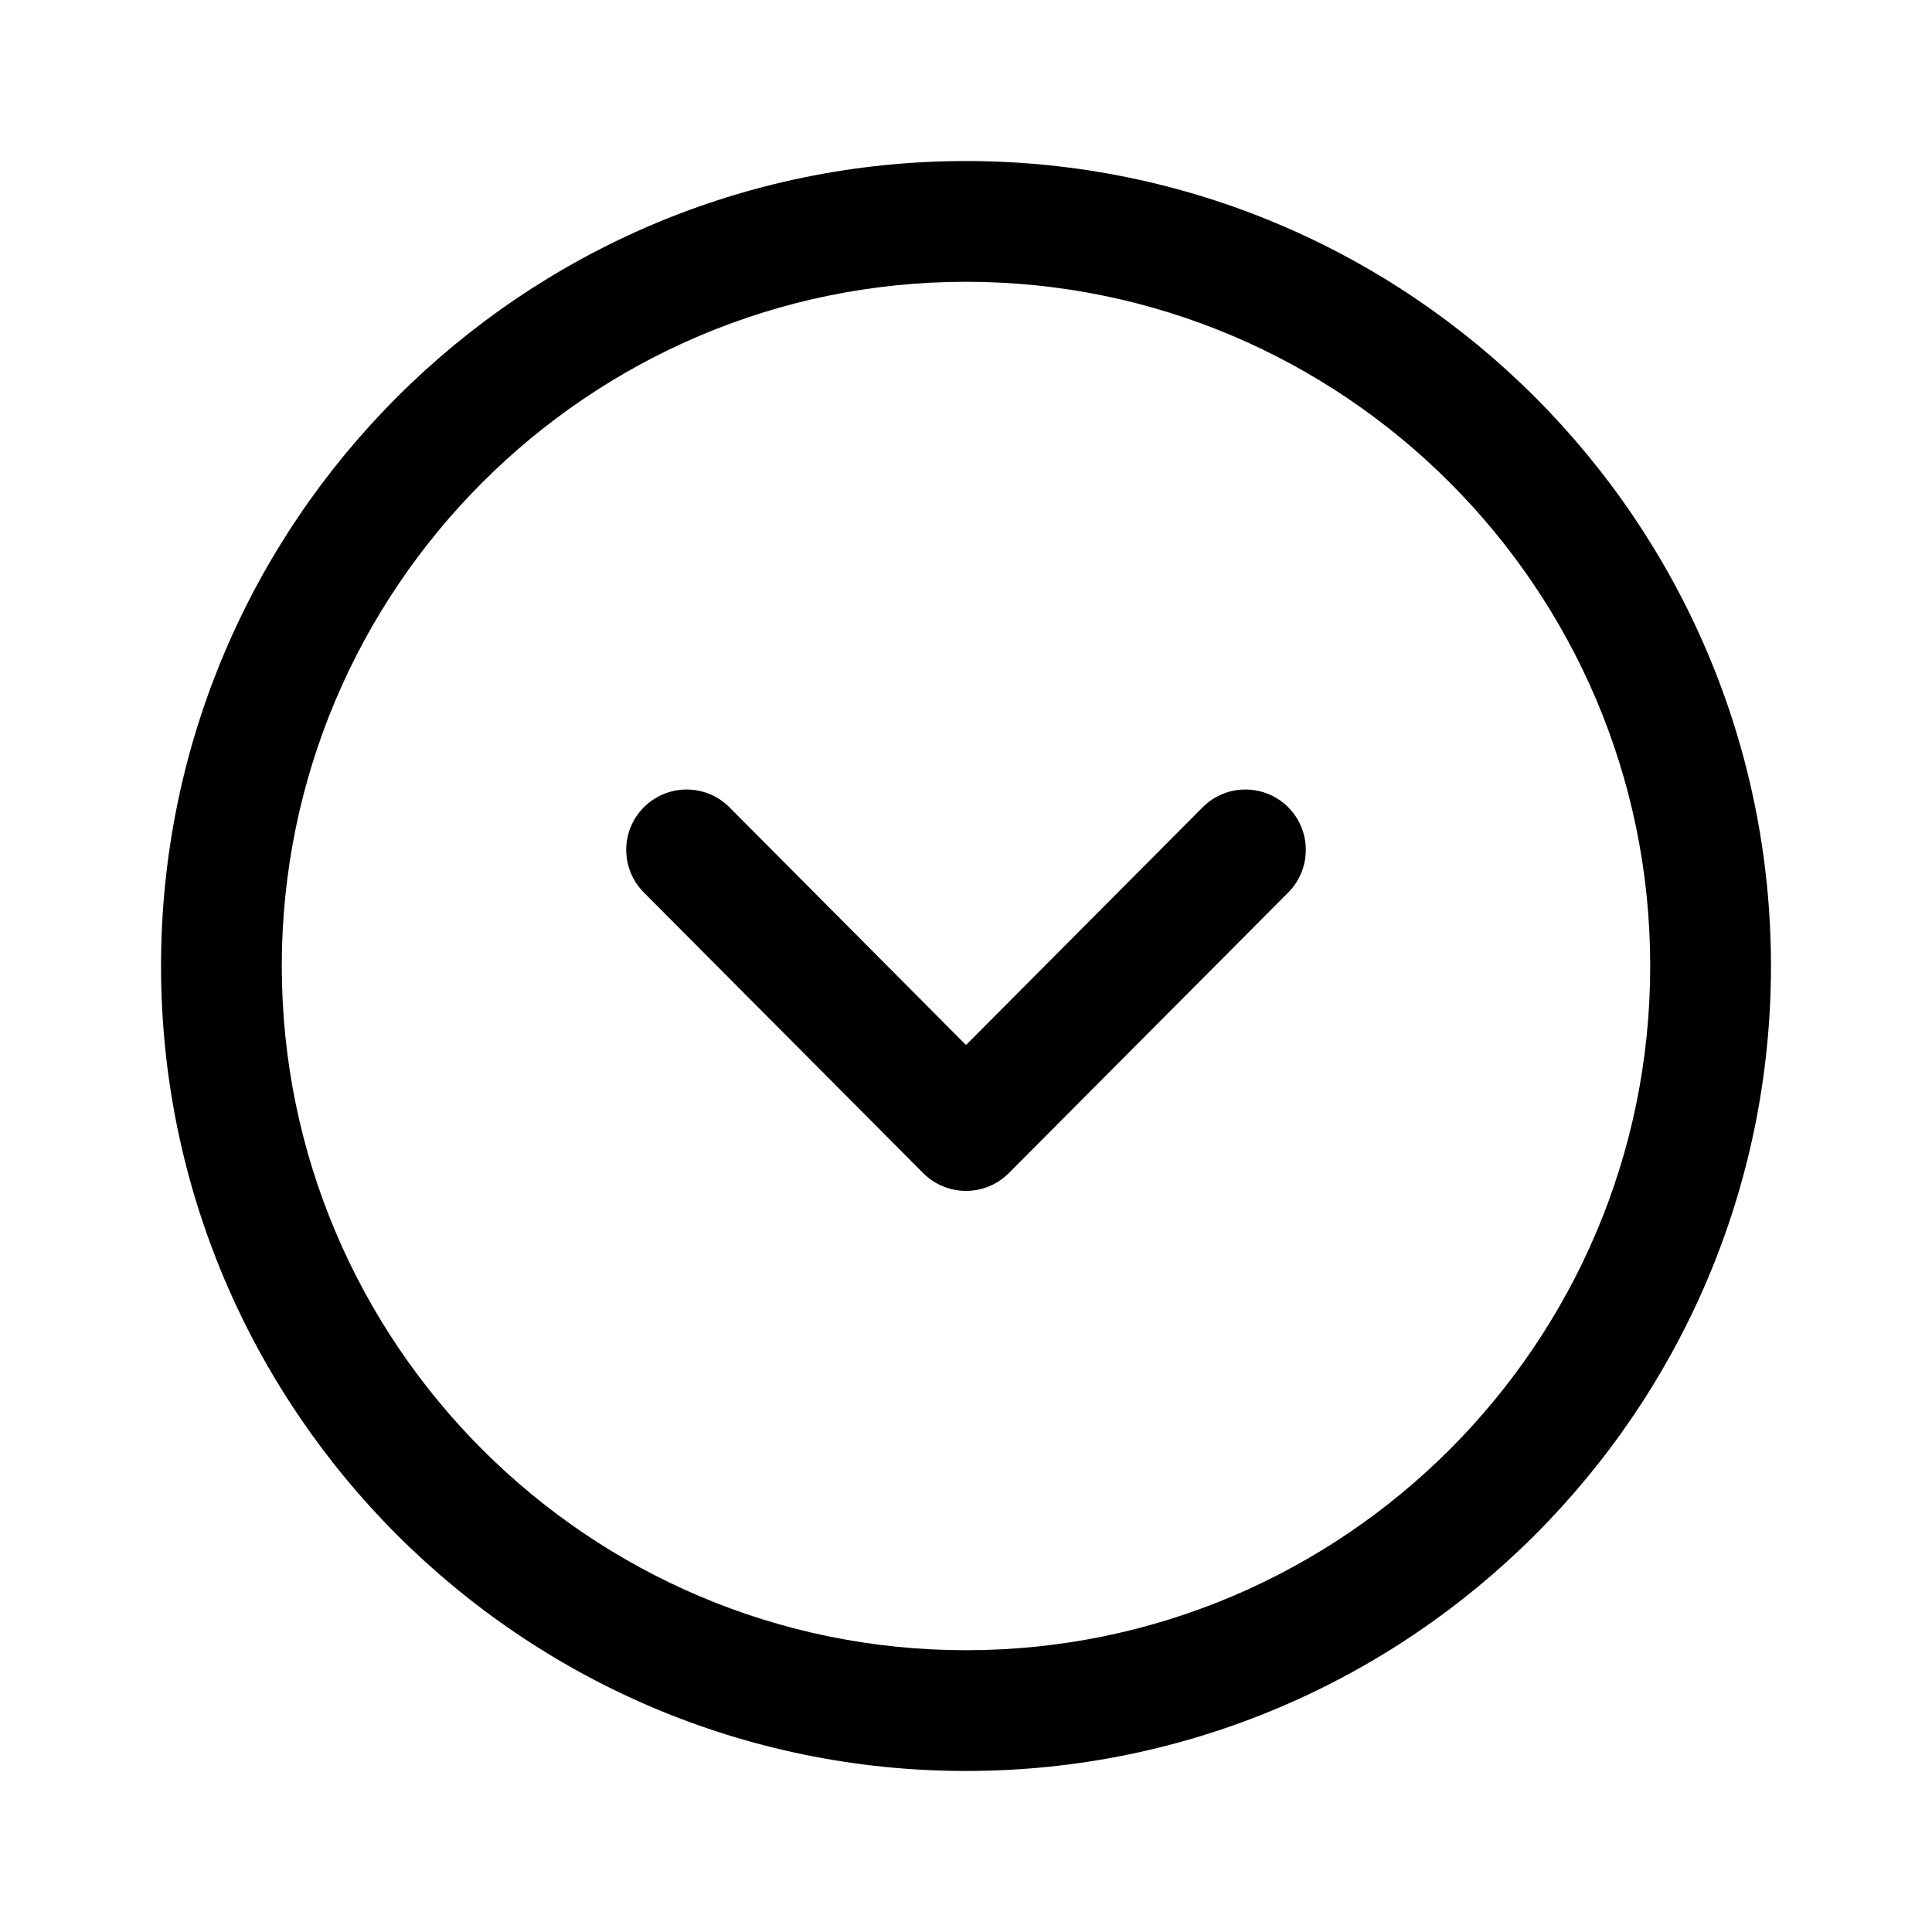 <svg width="20" height="20" viewBox="0 0 20 20" fill="none" xmlns="http://www.w3.org/2000/svg">
<path fill-rule="evenodd" clip-rule="evenodd" d="M10 2.917C6.094 2.917 2.917 6.094 2.917 10C2.917 13.906 6.094 17.083 10 17.083C13.906 17.083 17.083 13.906 17.083 10C17.083 6.094 13.906 2.917 10 2.917ZM10 18.333C5.405 18.333 1.667 14.595 1.667 10C1.667 5.405 5.405 1.667 10 1.667C14.595 1.667 18.333 5.405 18.333 10C18.333 14.595 14.595 18.333 10 18.333Z" fill="black"/>
<path fill-rule="evenodd" clip-rule="evenodd" d="M10 12.328C9.834 12.328 9.674 12.262 9.557 12.144L6.665 9.239C6.421 8.994 6.422 8.598 6.667 8.355C6.912 8.112 7.307 8.112 7.551 8.357L10 10.818L12.45 8.357C12.693 8.112 13.089 8.112 13.334 8.355C13.578 8.598 13.579 8.994 13.336 9.239L10.443 12.144C10.326 12.262 10.166 12.328 10 12.328Z" fill="black"/>
</svg>
